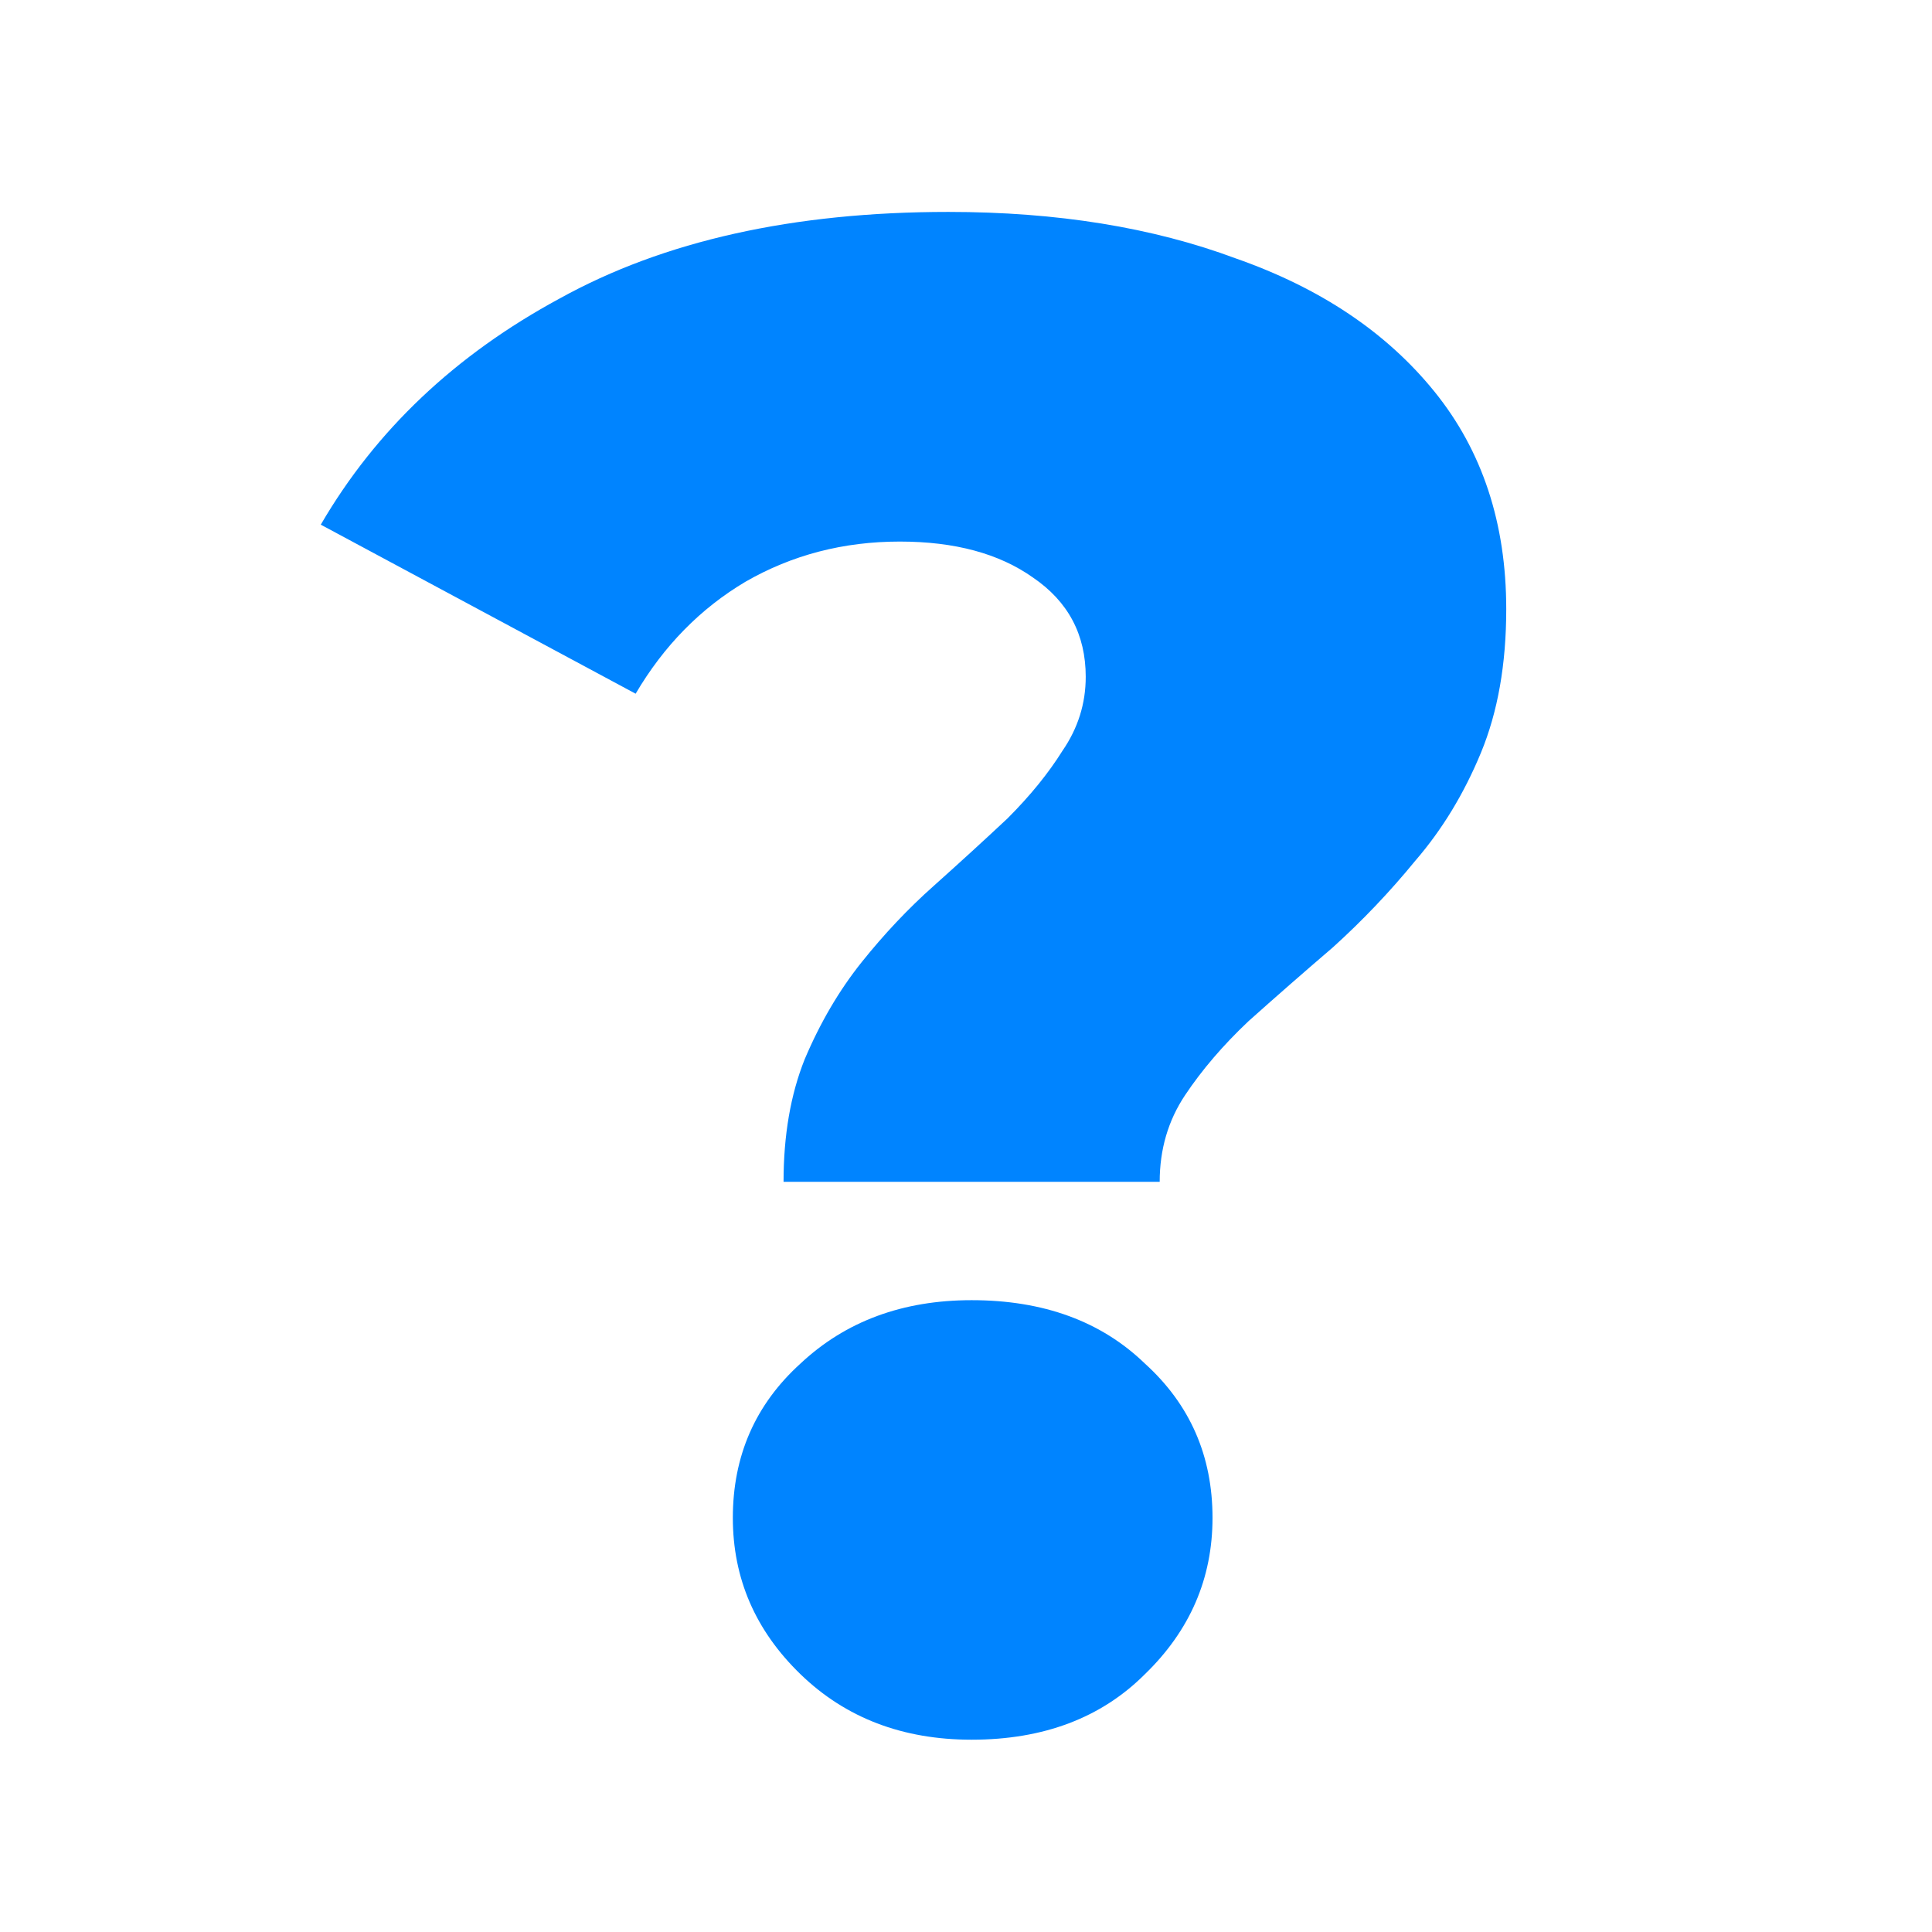 <svg viewBox="0 0 256 256" fill="none" xmlns="http://www.w3.org/2000/svg">
<path d="M103.825 156.6C103.825 150.44 104.758 145.027 106.625 140.36C108.678 135.507 111.198 131.213 114.185 127.48C117.172 123.747 120.345 120.387 123.705 117.4C127.252 114.227 130.518 111.24 133.505 108.44C136.492 105.453 138.918 102.467 140.785 99.48C142.838 96.493 143.865 93.227 143.865 89.68C143.865 84.08 141.532 79.693 136.865 76.52C132.385 73.347 126.505 71.76 119.225 71.76C111.758 71.76 104.945 73.533 98.785 77.08C92.811 80.627 87.958 85.573 84.225 91.92L42.505 69.52C49.785 57.013 60.331 47.027 74.145 39.56C87.958 31.907 105.132 28.08 125.665 28.08C140.038 28.08 152.732 30.133 163.745 34.24C174.945 38.16 183.718 44.04 190.065 51.88C196.412 59.72 199.585 69.333 199.585 80.72C199.585 88 198.465 94.347 196.225 99.76C193.985 105.173 191.092 109.933 187.545 114.04C184.185 118.147 180.545 121.973 176.625 125.52C172.705 128.88 168.972 132.147 165.425 135.32C162.065 138.493 159.265 141.76 157.025 145.12C154.785 148.48 153.665 152.307 153.665 156.6H103.825ZM128.745 230.52C119.598 230.52 112.038 227.627 106.065 221.84C100.092 216.053 97.105 209.147 97.105 201.12C97.105 192.907 100.092 186.093 106.065 180.68C112.038 175.08 119.598 172.28 128.745 172.28C138.265 172.28 145.918 175.08 151.705 180.68C157.678 186.093 160.665 192.907 160.665 201.12C160.665 209.147 157.678 216.053 151.705 221.84C145.918 227.627 138.265 230.52 128.745 230.52Z" fill="#0084FF"/>
</svg>